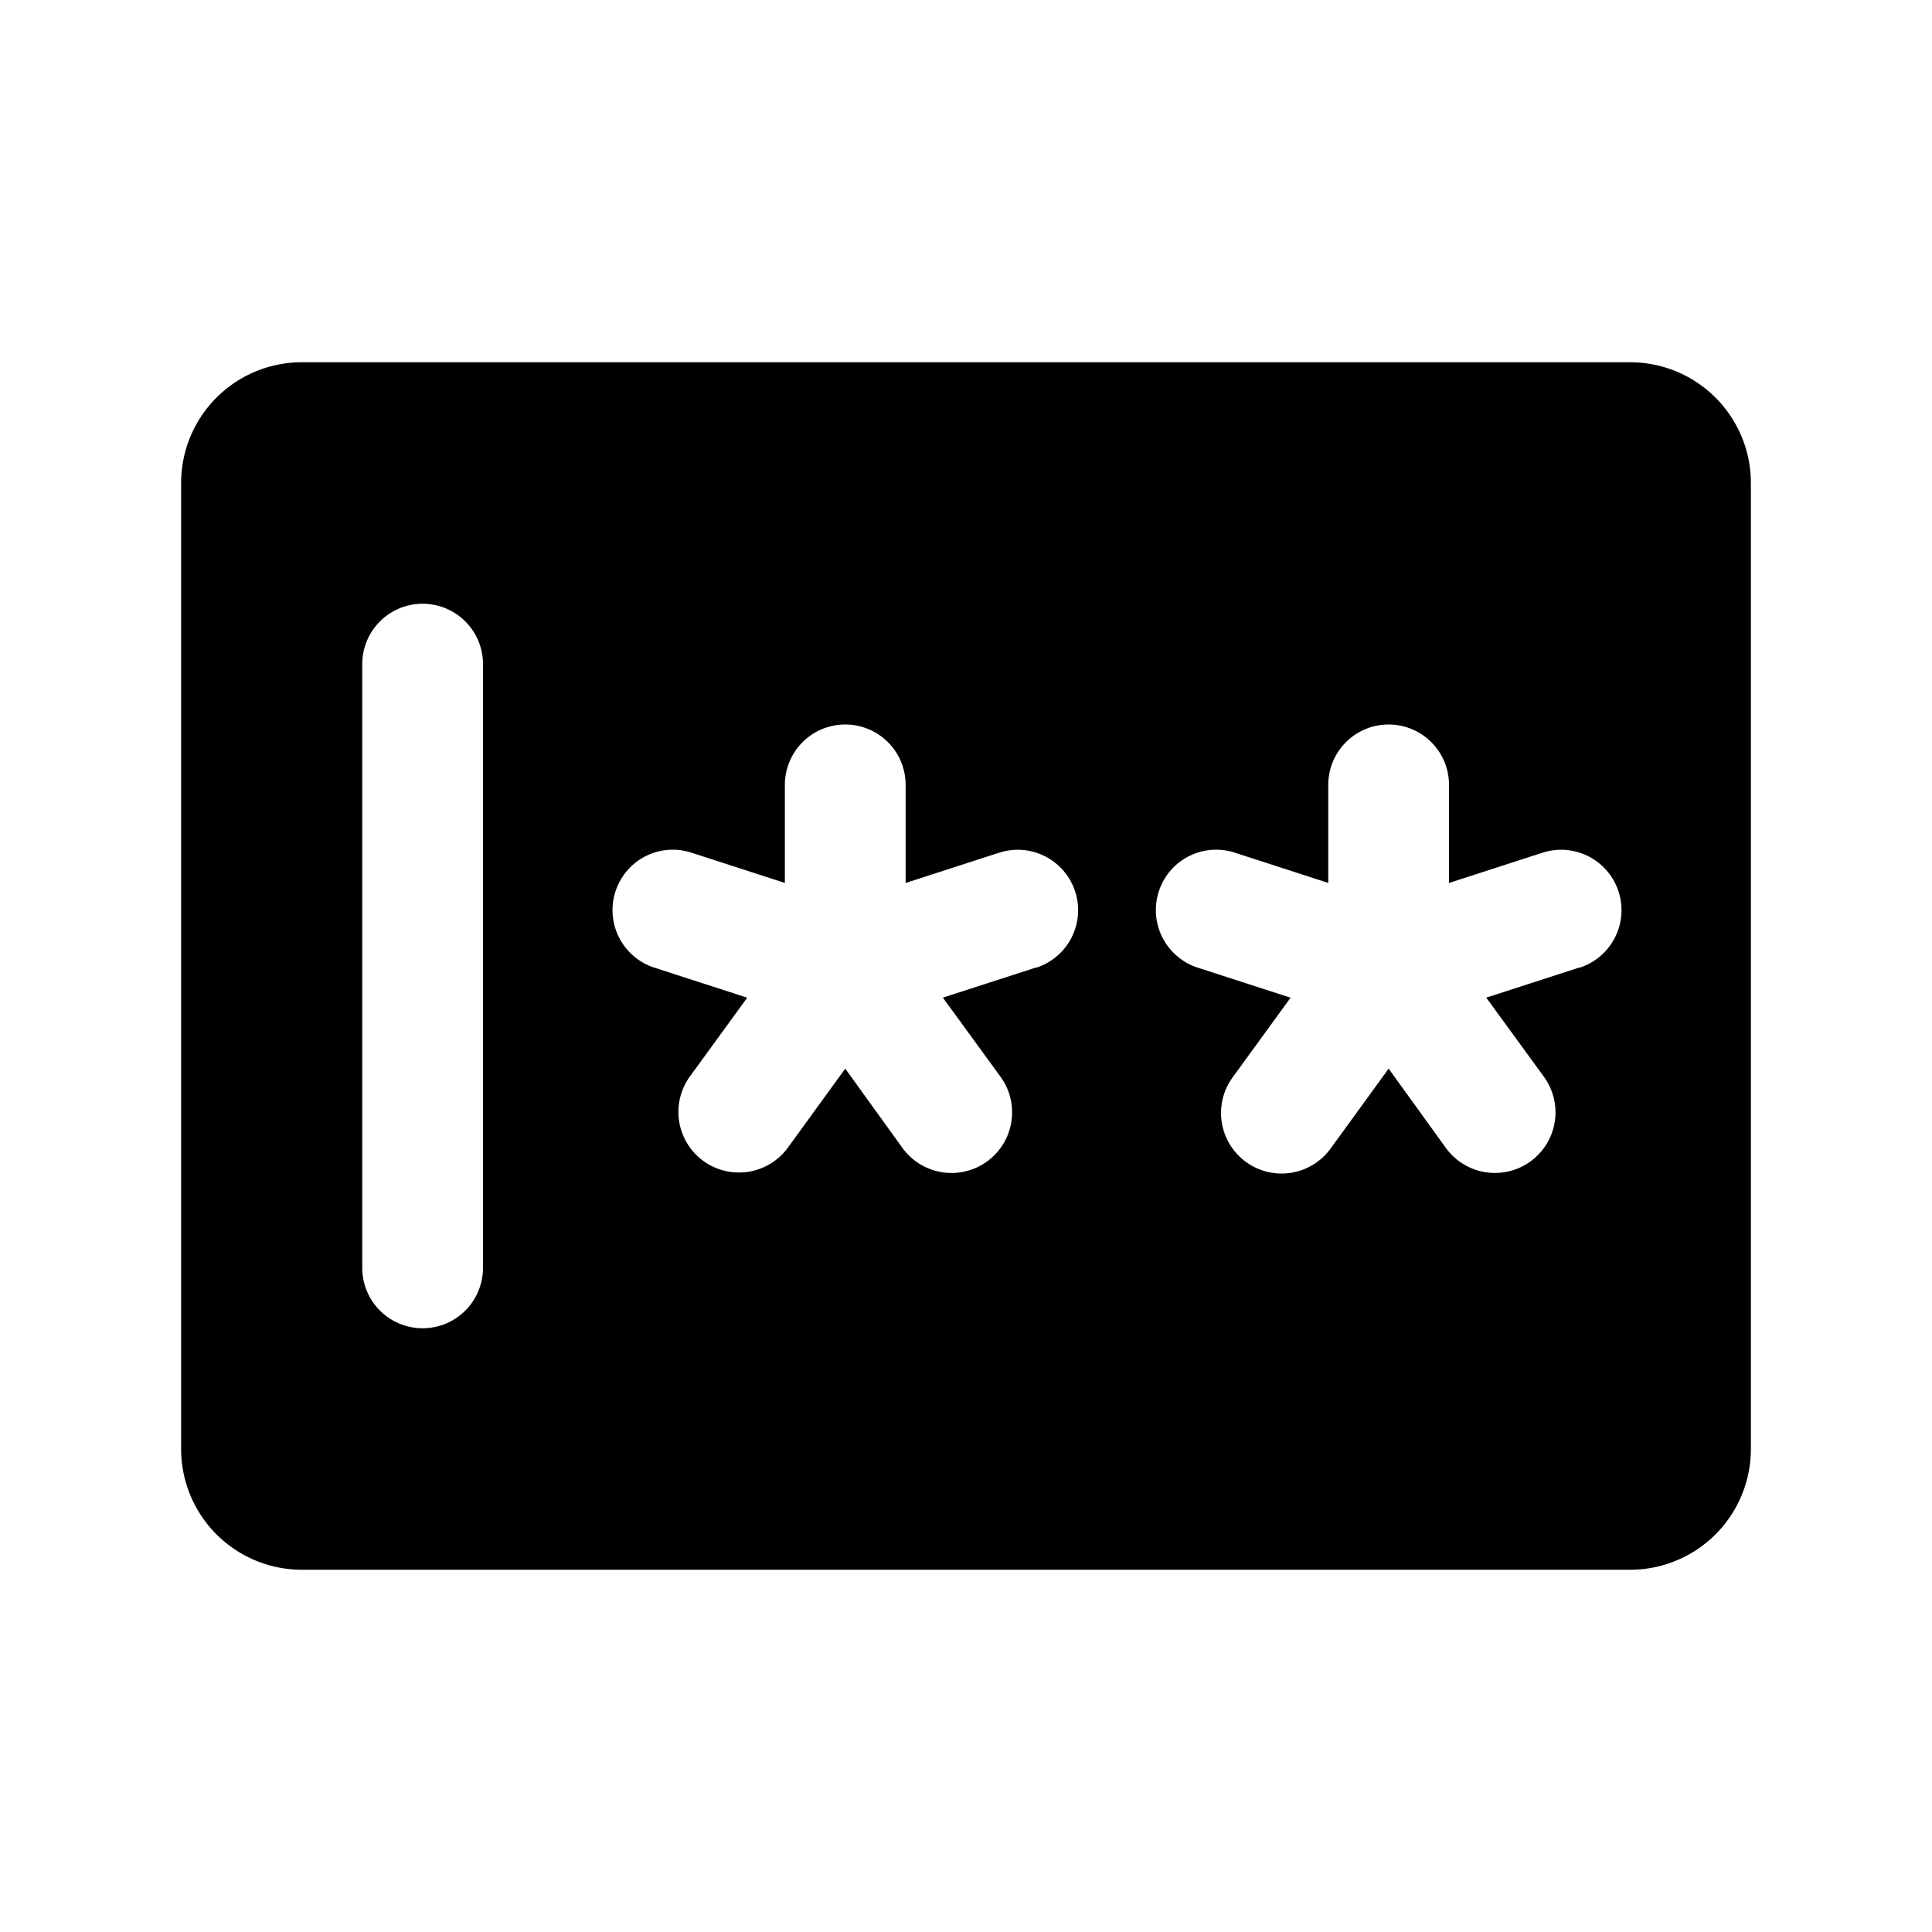 <svg xmlns="http://www.w3.org/2000/svg" fill="none" viewBox="0 0 32 32">
  <path fill="#000" d="M27 6H5a2 2 0 0 0-2 2v16a2 2 0 0 0 2 2h22a2 2 0 0 0 2-2V8a2 2 0 0 0-2-2M8 21a1 1 0 1 1-2 0V11a1 1 0 1 1 2 0zm9.163-4.976-1.546.5.956 1.312a1.002 1.002 0 1 1-1.626 1.177L14 17.7l-.954 1.314a1.003 1.003 0 0 1-1.625-1.176l.955-1.313-1.545-.5a1.002 1.002 0 0 1-.138-1.844 1 1 0 0 1 .763-.057l1.544.5V13a1 1 0 0 1 2 0v1.625l1.544-.5a1 1 0 1 1 .625 1.901zm9 0-1.546.5.956 1.312a1.002 1.002 0 1 1-1.625 1.177L23 17.7l-.954 1.314a1.003 1.003 0 1 1-1.625-1.176l.955-1.313-1.545-.5a1.003 1.003 0 0 1-.446-1.603 1 1 0 0 1 1.071-.298l1.544.5V13a1 1 0 0 1 2 0v1.625l1.544-.5a1 1 0 1 1 .625 1.901z"/>
</svg>
